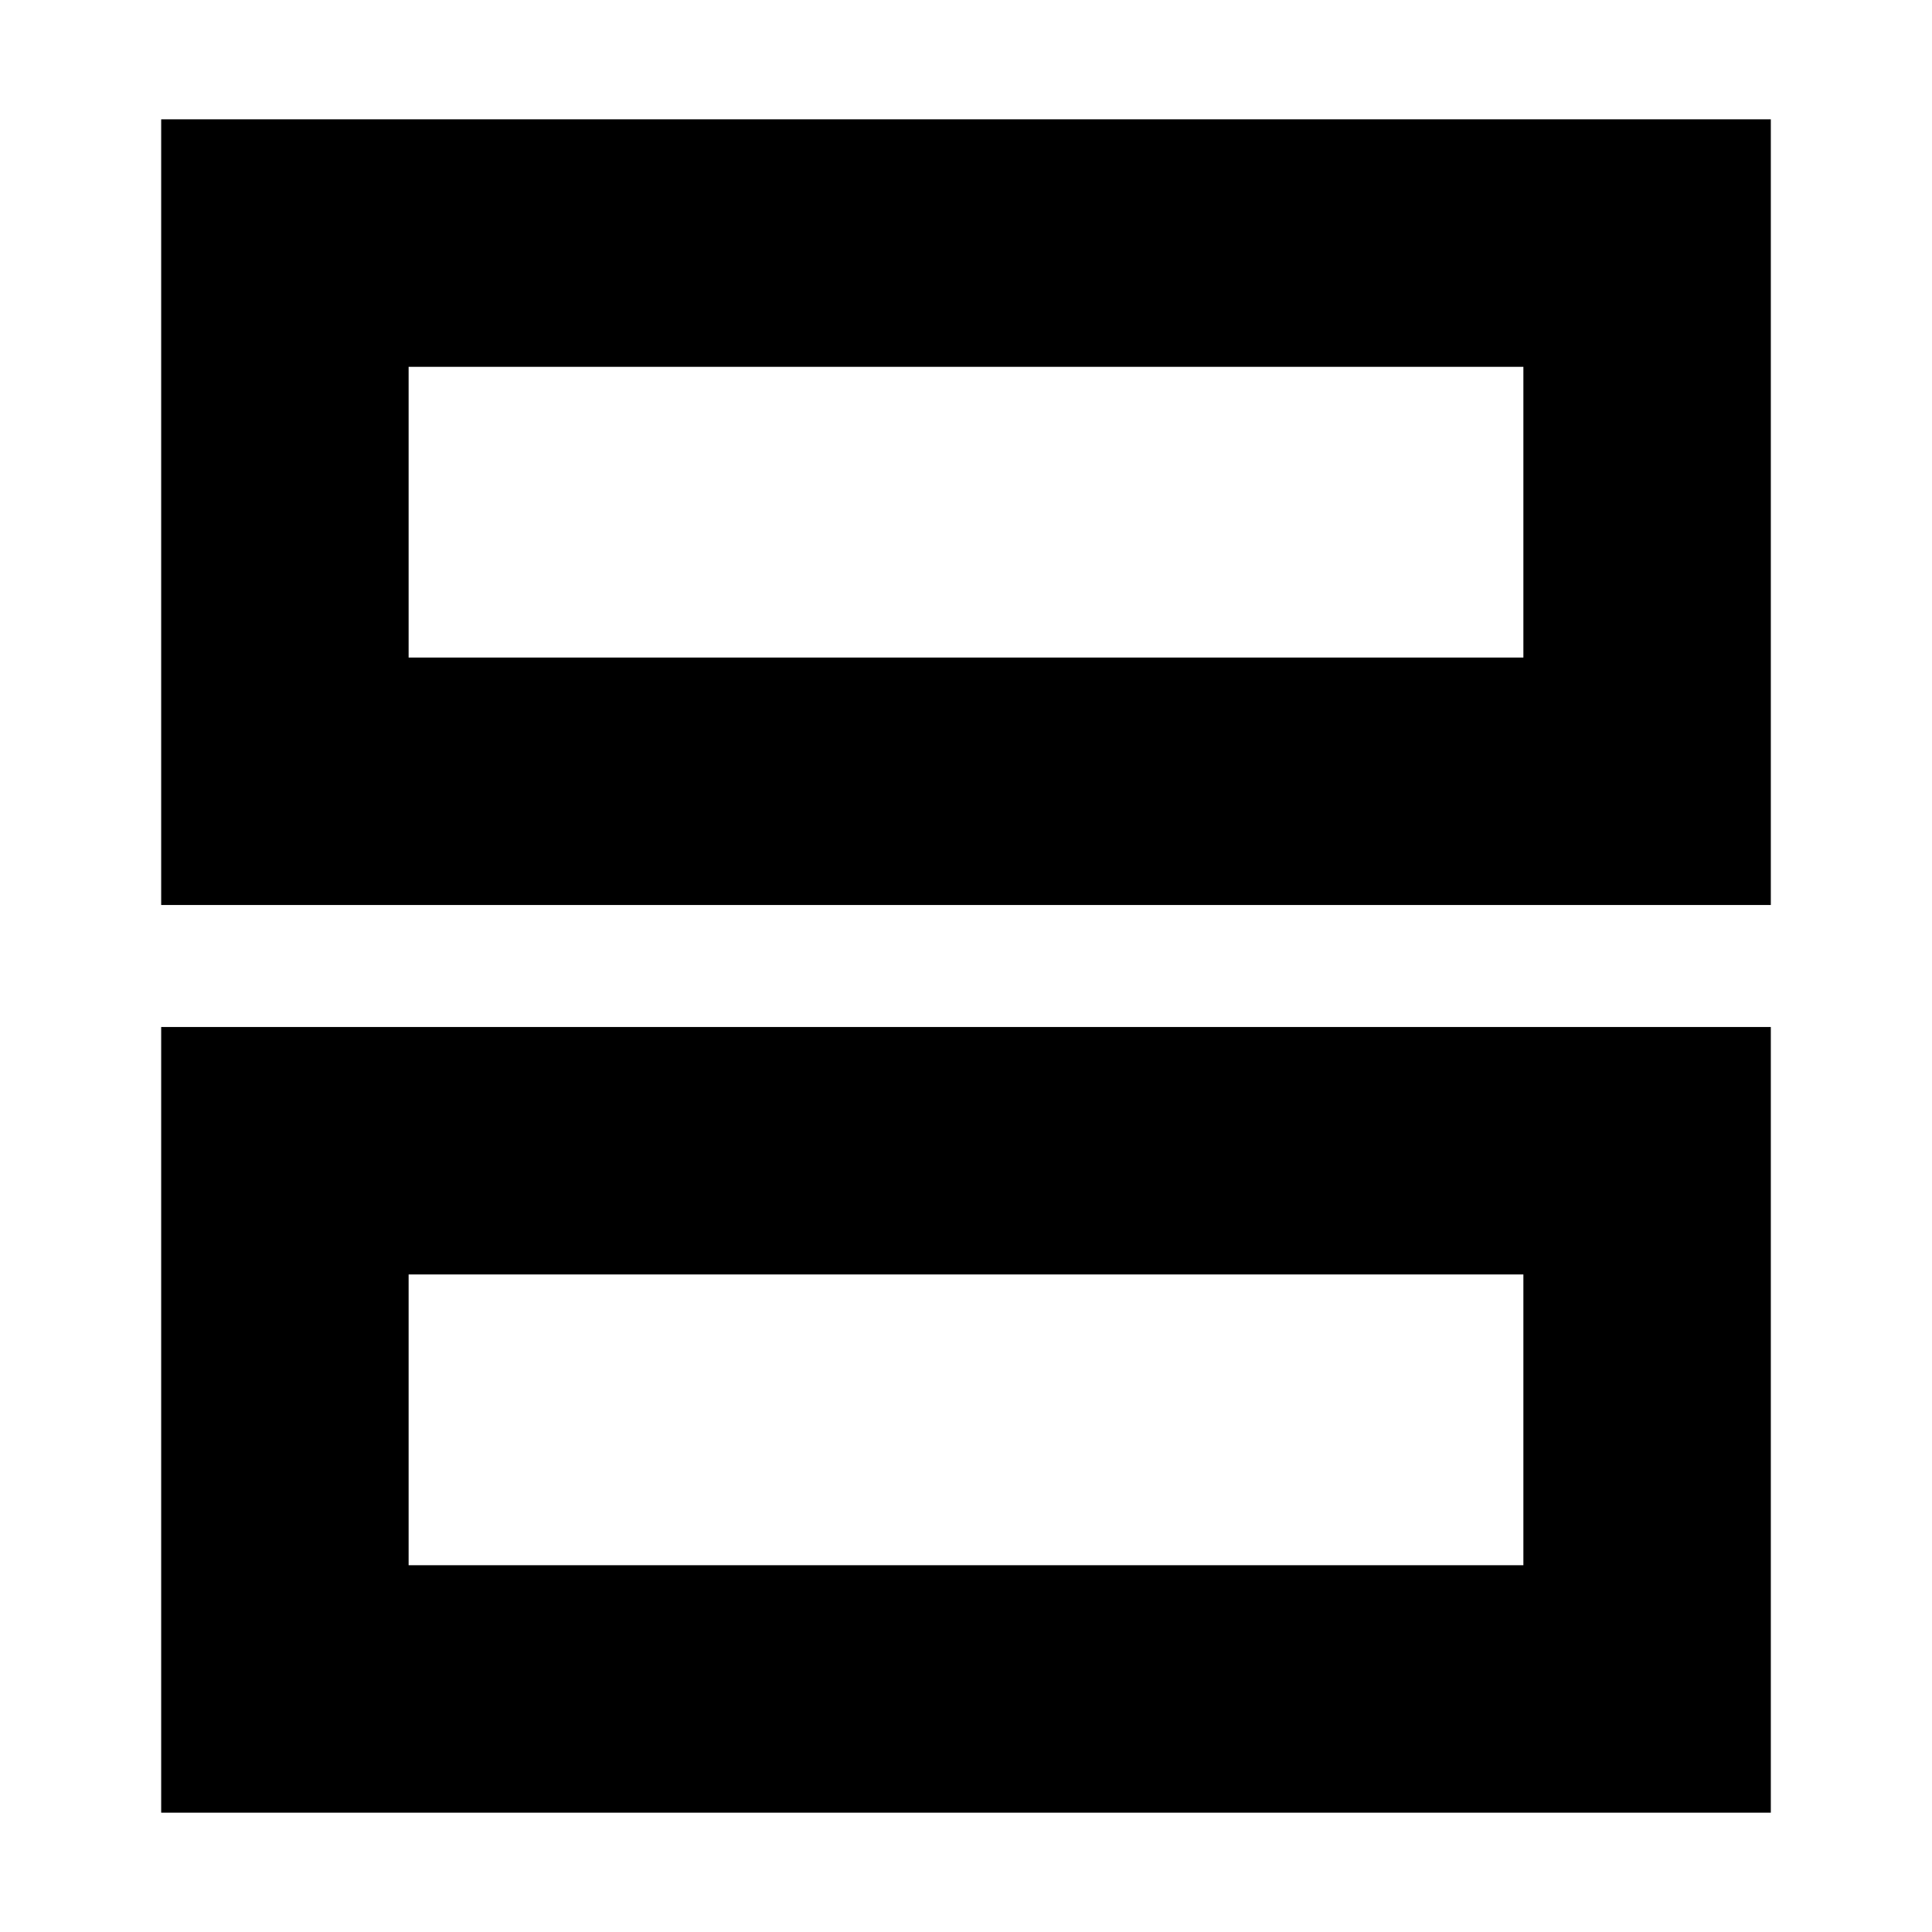 <svg xmlns="http://www.w3.org/2000/svg" height="24" viewBox="0 -960 960 960" width="24"><path d="M80.09-59.3v-390.4h799.82v390.4H80.09Zm122.95-122.96h553.92v-144.48H203.04v144.48ZM80.09-510.3v-390.4h799.82v390.4H80.09Zm122.95-122.96h553.92v-144.48H203.04v144.48Zm0 306.52v144.48-144.48Zm0-451v144.48-144.48Z"/></svg>